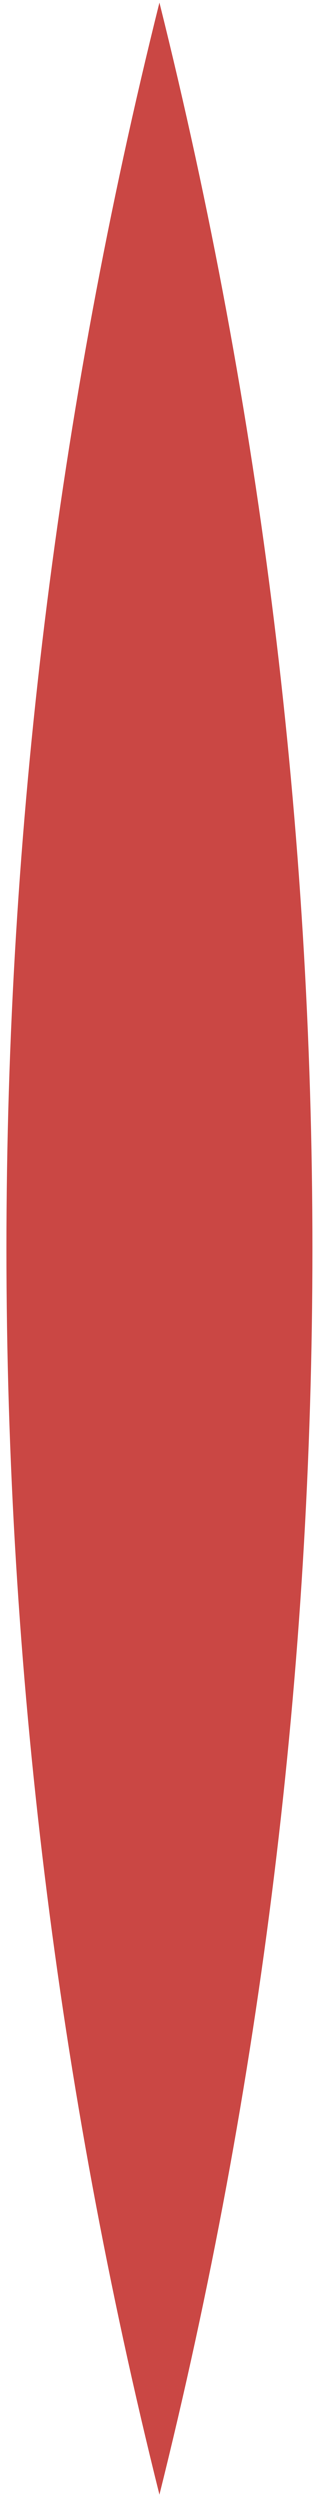 <svg width="15" height="113" viewBox="0 0 15 113" fill="none" xmlns="http://www.w3.org/2000/svg">
<path d="M7.225 112.757C-2.02 75.779 -2.02 37.095 7.225 0.117V0.117V0.117C16.469 37.095 16.469 75.779 7.225 112.757V112.757V112.757Z" fill="#CA4744"/>
</svg>
